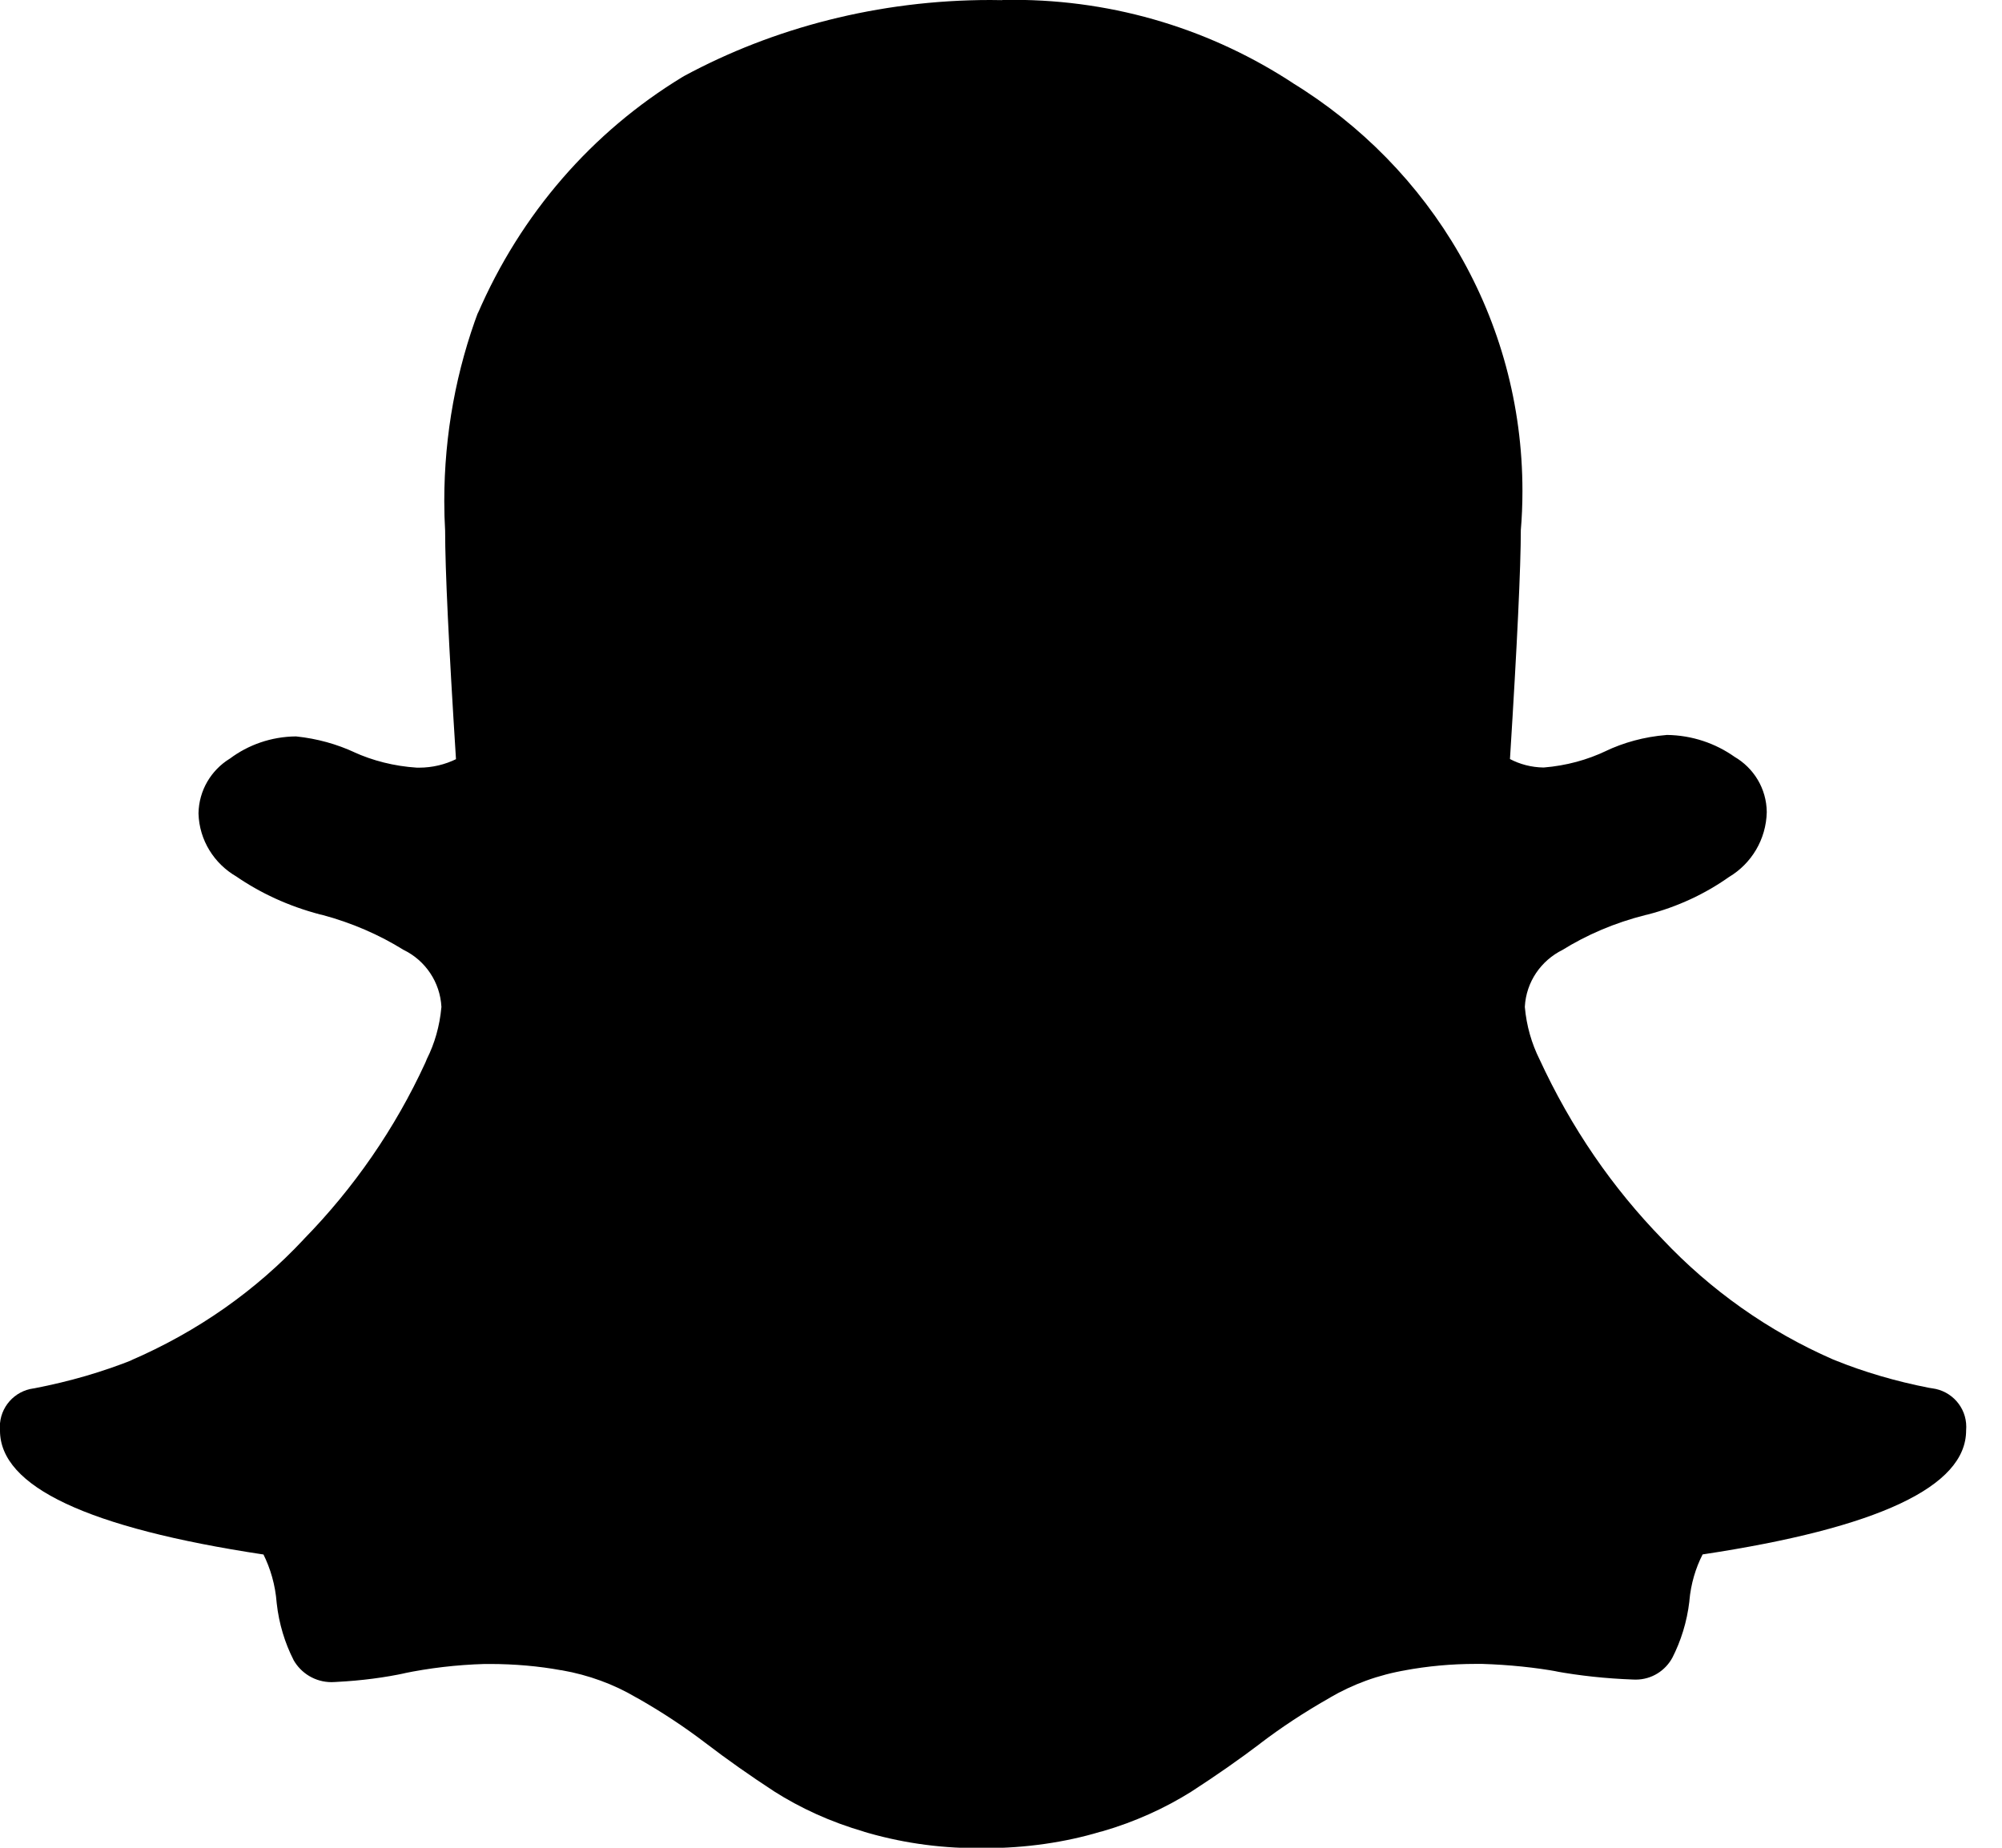 <svg xmlns="http://www.w3.org/2000/svg" viewBox="0 0 26 24"><path d="m13.015 0c.043-.001.094-.002.145-.002 1.344 0 2.595.4 3.64 1.087l-.025-.015c1.808 1.104 2.997 3.066 2.997 5.306 0 .175-.007.349-.022.521l.001-.022q0 .734-.141 2.984c.127.067.277.108.437.11h.001c.295-.024.566-.099.814-.217l-.014.006c.234-.112.505-.188.792-.211l.008-.001c.328.004.631.109.88.285l-.005-.003c.252.146.419.413.422.72-.008.358-.201.669-.487.841l-.005.003c-.308.218-.668.387-1.056.487l-.023.005c-.409.103-.768.259-1.095.462l.016-.009c-.281.138-.475.416-.492.74v.002c.022.248.089.476.192.683l-.005-.011c.417.905.954 1.68 1.602 2.346l-.002-.002c.623.661 1.374 1.195 2.214 1.562l.043.017c.353.143.772.268 1.205.352l.044.007c.249.033.44.244.44.5 0 .017-.001.033-.002.049v-.002q0 1.094-3.422 1.61c-.091.177-.153.384-.172.603v.006c-.032.27-.11.516-.224.739l.006-.012c-.092.174-.272.29-.479.29-.013 0-.026 0-.039-.001h.002c-.352-.013-.686-.049-1.012-.108l.043.006c-.293-.054-.638-.09-.989-.101h-.011c-.021 0-.046 0-.071 0-.317 0-.628.029-.929.085l.031-.005c-.37.062-.7.185-.998.359l.014-.007c-.348.197-.644.393-.926.608l.02-.014q-.422.32-.906.633c-.342.215-.736.394-1.154.515l-.033.008c-.447.134-.96.211-1.492.211-.02 0-.039 0-.058 0h.003c-.013 0-.029 0-.044 0-.522 0-1.025-.077-1.5-.221l.037.01c-.446-.129-.835-.308-1.19-.534l.018.011q-.48-.313-.898-.633c-.262-.2-.558-.397-.867-.573l-.039-.021c-.281-.166-.609-.288-.958-.349l-.017-.002c-.277-.051-.595-.08-.92-.08-.023 0-.045 0-.068 0h.003c-.369.011-.721.053-1.063.124l.04-.007c-.266.058-.579.1-.9.116l-.015.001c-.015.001-.033.002-.051.002-.212 0-.397-.116-.494-.288l-.001-.003c-.11-.216-.188-.467-.217-.732l-.001-.01c-.018-.231-.08-.443-.176-.635l.004.01q-3.421-.517-3.421-1.61c-.001-.014-.002-.031-.002-.047 0-.256.19-.467.437-.5h.003c.477-.092.896-.216 1.297-.376l-.047.017c.885-.381 1.636-.915 2.254-1.575l.003-.004c.649-.663 1.186-1.438 1.579-2.293l.021-.051c.099-.196.165-.424.187-.665l.001-.007c-.017-.326-.211-.604-.487-.74l-.005-.002c-.312-.195-.674-.353-1.058-.455l-.028-.006c-.413-.109-.775-.278-1.097-.5l.012.008c-.288-.167-.482-.47-.492-.819v-.001c.005-.3.165-.561.403-.709l.004-.002c.237-.178.535-.286.859-.289h.001c.277.029.531.101.764.209l-.015-.006c.243.111.524.184.821.203h.007.02c.175 0 .34-.041.486-.113l-.006.003q-.141-2.218-.141-2.969c-.007-.115-.011-.25-.011-.385 0-.871.158-1.706.448-2.476l-.016.048c.563-1.307 1.492-2.367 2.658-3.077l.029-.017c1.151-.621 2.519-.985 3.973-.985.054 0 .108.001.162.002h-.008z"/></svg>